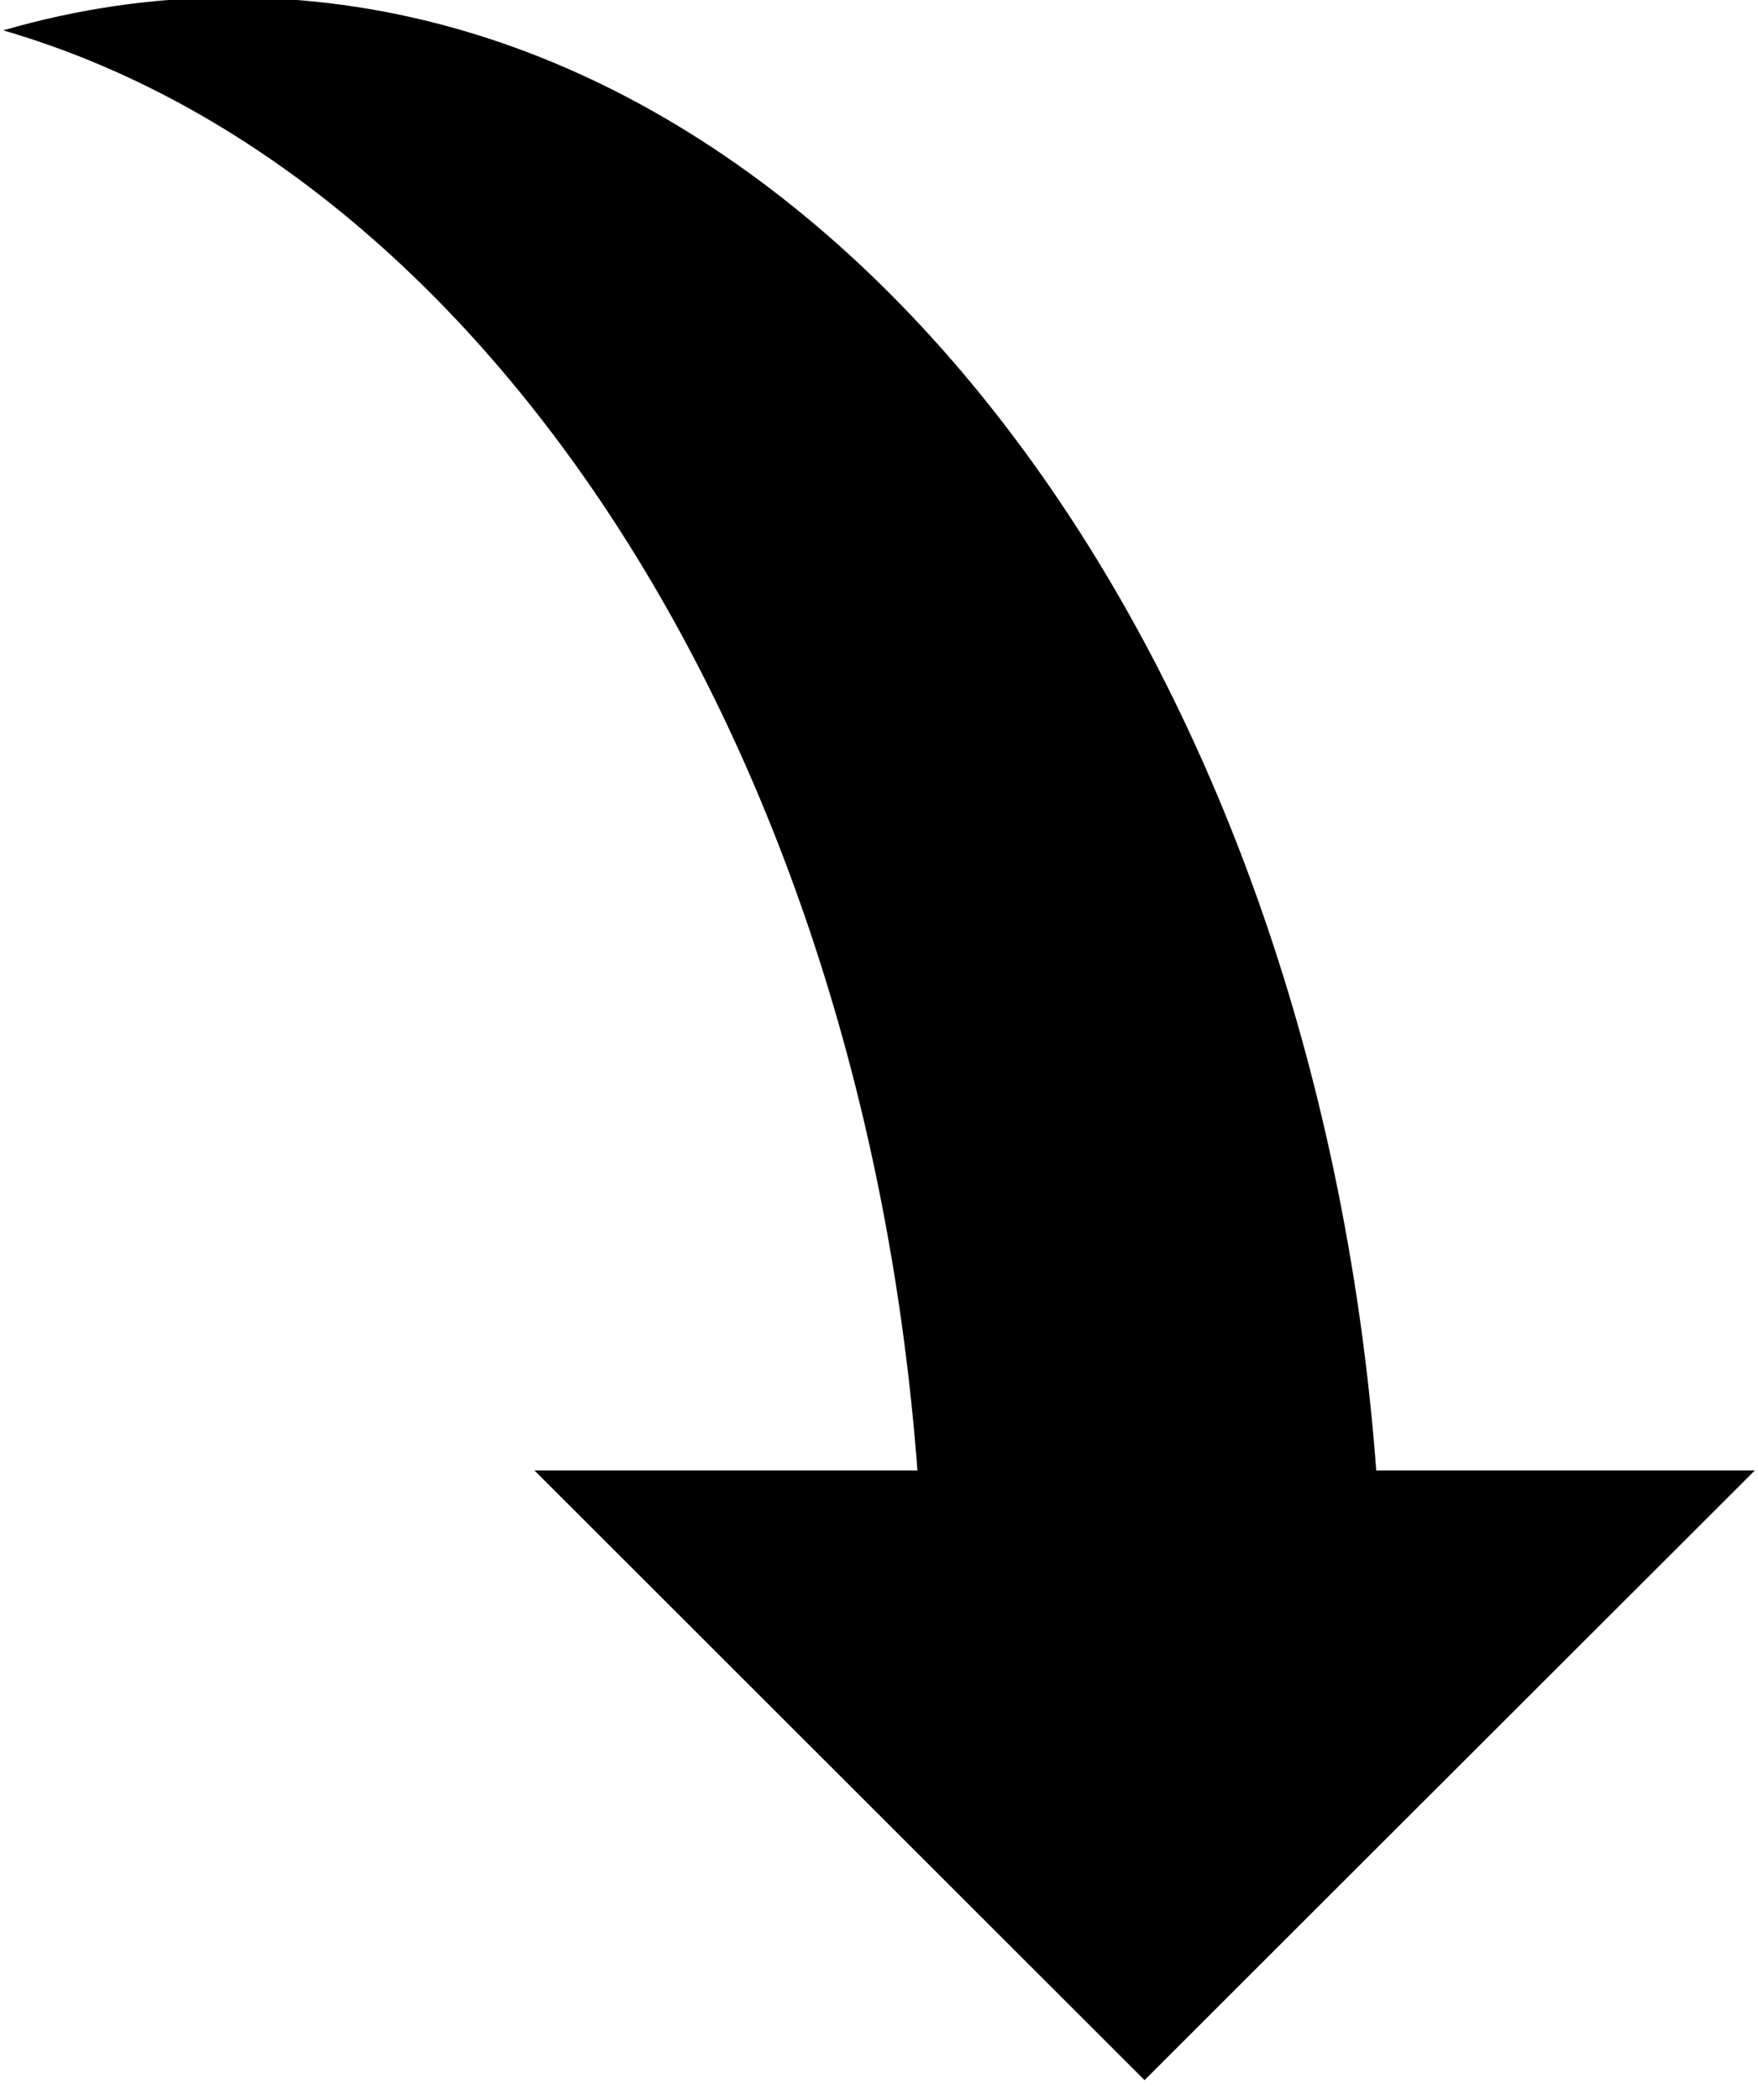 <?xml version="1.0" encoding="UTF-8" standalone="no"?>
<!DOCTYPE svg PUBLIC "-//W3C//DTD SVG 1.1//EN" "http://www.w3.org/Graphics/SVG/1.1/DTD/svg11.dtd">
<svg width="100%" height="100%" viewBox="0 0 432 516" version="1.1" xmlns="http://www.w3.org/2000/svg" xmlns:xlink="http://www.w3.org/1999/xlink" xml:space="preserve" xmlns:serif="http://www.serif.com/" style="fill-rule:evenodd;clip-rule:evenodd;stroke-linejoin:round;stroke-miterlimit:2;">
    <g id="Artboard1" transform="matrix(0.457,0,0,0.497,-1964.33,-3183.62)">
        <rect x="4300.09" y="6400.69" width="944.485" height="1035.89" style="fill:none;"/>
        <g transform="matrix(2.189,0,0,2.011,4210.6,6404.41)">
            <g>
                <path d="M378.139,362.112L471.137,362.112L321.215,512L171.344,362.112L265.43,362.112C252.143,185.482 160.14,42.785 40.863,8.093C59.073,2.799 77.924,0 97.197,0C242.903,0 362.829,158.496 378.139,362.112Z" style="fill-rule:nonzero;"/>
            </g>
        </g>
    </g>
</svg>
